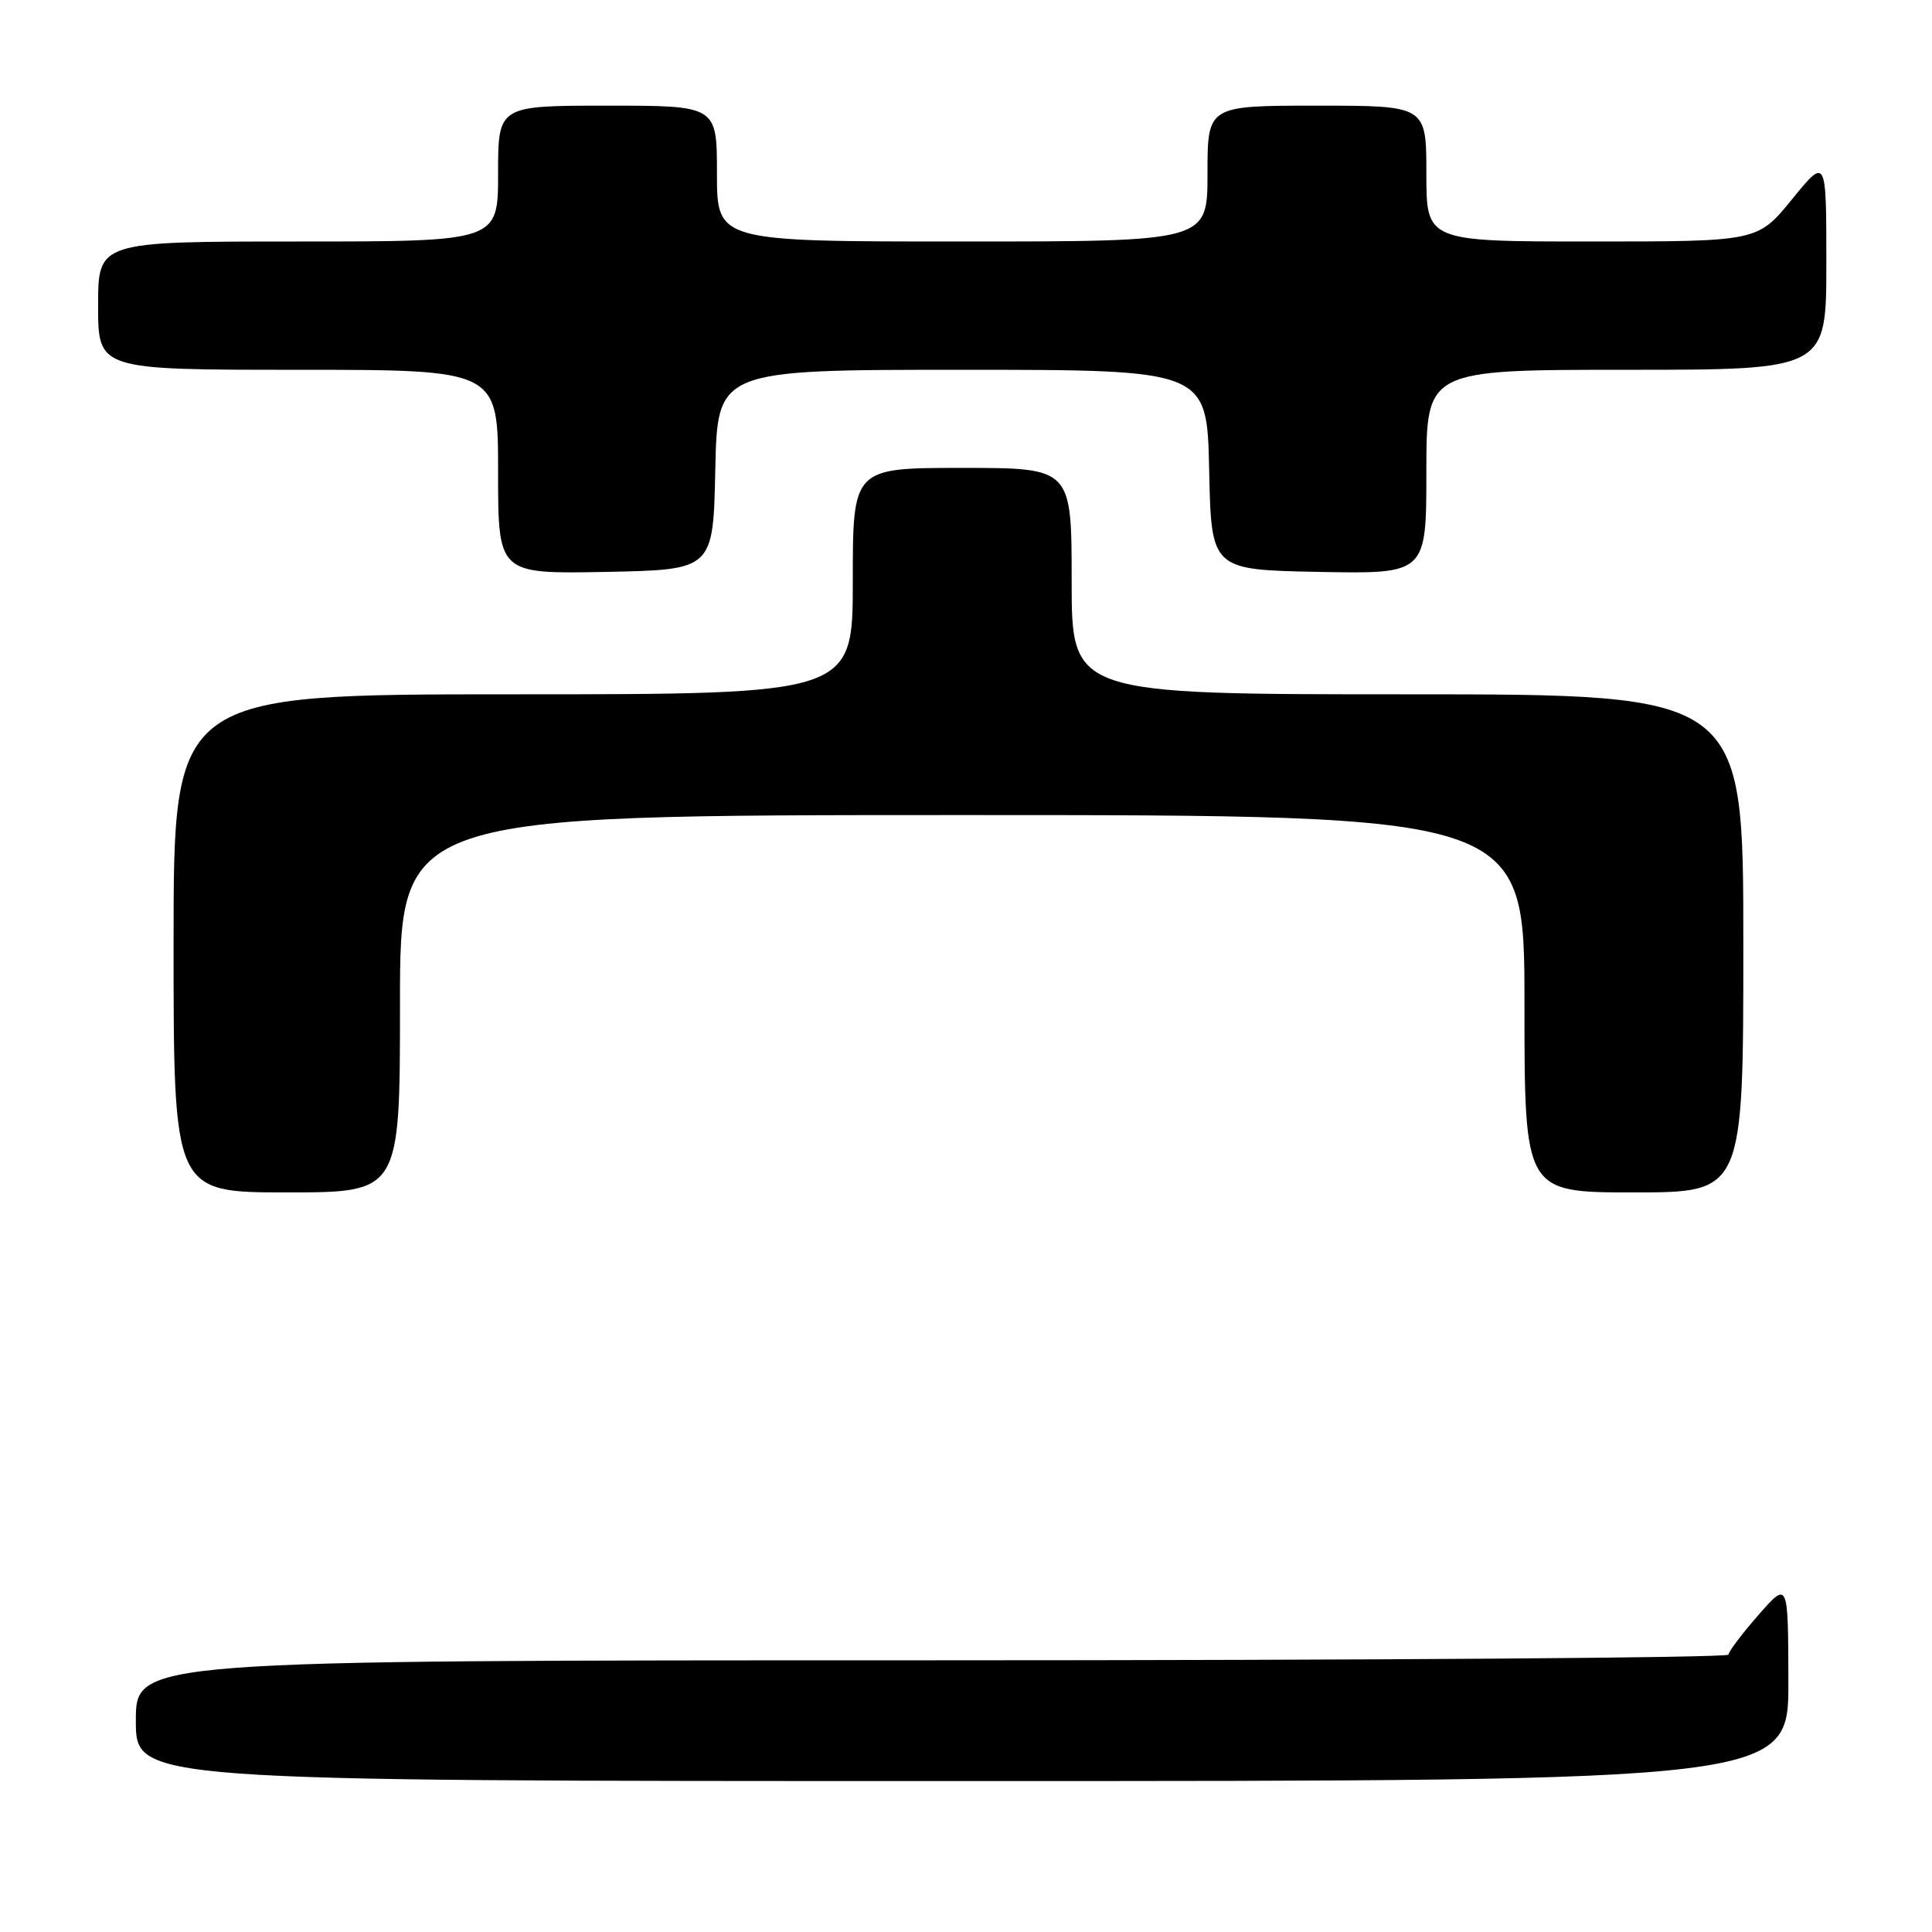 <?xml version="1.0" encoding="UTF-8" standalone="no"?>
<!DOCTYPE svg PUBLIC "-//W3C//DTD SVG 1.1//EN" "http://www.w3.org/Graphics/SVG/1.1/DTD/svg11.dtd" >
<svg xmlns="http://www.w3.org/2000/svg" xmlns:xlink="http://www.w3.org/1999/xlink" version="1.1" viewBox="0 0 256 256">
 <g >
 <path fill="currentColor"
d=" M 236.97 222.75 C 236.94 209.50 236.94 209.50 233.00 214.00 C 230.83 216.47 229.05 218.84 229.03 219.25 C 229.01 219.66 181.53 220.00 123.50 220.00 C 18.00 220.00 18.00 220.00 18.00 228.00 C 18.00 236.00 18.00 236.00 127.50 236.00 C 237.00 236.00 237.00 236.00 236.97 222.75 Z  M 53.00 133.00 C 53.00 108.00 53.00 108.00 127.50 108.00 C 202.00 108.00 202.00 108.00 202.00 133.00 C 202.00 158.00 202.00 158.00 216.50 158.00 C 231.00 158.00 231.00 158.00 231.00 125.00 C 231.00 92.00 231.00 92.00 186.50 92.00 C 142.00 92.00 142.00 92.00 142.00 77.00 C 142.00 62.00 142.00 62.00 127.50 62.00 C 113.00 62.00 113.00 62.00 113.00 77.00 C 113.00 92.00 113.00 92.00 68.00 92.00 C 23.00 92.00 23.00 92.00 23.00 125.00 C 23.00 158.00 23.00 158.00 38.00 158.00 C 53.00 158.00 53.00 158.00 53.00 133.00 Z  M 94.78 62.25 C 95.06 49.00 95.06 49.00 127.50 49.00 C 159.94 49.00 159.94 49.00 160.22 62.25 C 160.50 75.50 160.50 75.50 174.75 75.78 C 189.00 76.05 189.00 76.05 189.00 62.53 C 189.00 49.00 189.00 49.00 215.50 49.00 C 242.00 49.00 242.00 49.00 242.00 34.91 C 242.00 20.82 242.00 20.82 237.45 26.41 C 232.89 32.00 232.89 32.00 210.95 32.00 C 189.00 32.00 189.00 32.00 189.00 23.00 C 189.00 14.00 189.00 14.00 174.50 14.00 C 160.00 14.00 160.00 14.00 160.00 23.00 C 160.00 32.00 160.00 32.00 127.50 32.00 C 95.00 32.00 95.00 32.00 95.00 23.00 C 95.00 14.00 95.00 14.00 80.50 14.00 C 66.00 14.00 66.00 14.00 66.00 23.00 C 66.00 32.00 66.00 32.00 39.50 32.00 C 13.00 32.00 13.00 32.00 13.00 40.50 C 13.00 49.00 13.00 49.00 39.50 49.00 C 66.00 49.00 66.00 49.00 66.00 62.53 C 66.00 76.05 66.00 76.05 80.25 75.78 C 94.50 75.50 94.50 75.50 94.78 62.25 Z "/>
</g>
</svg>